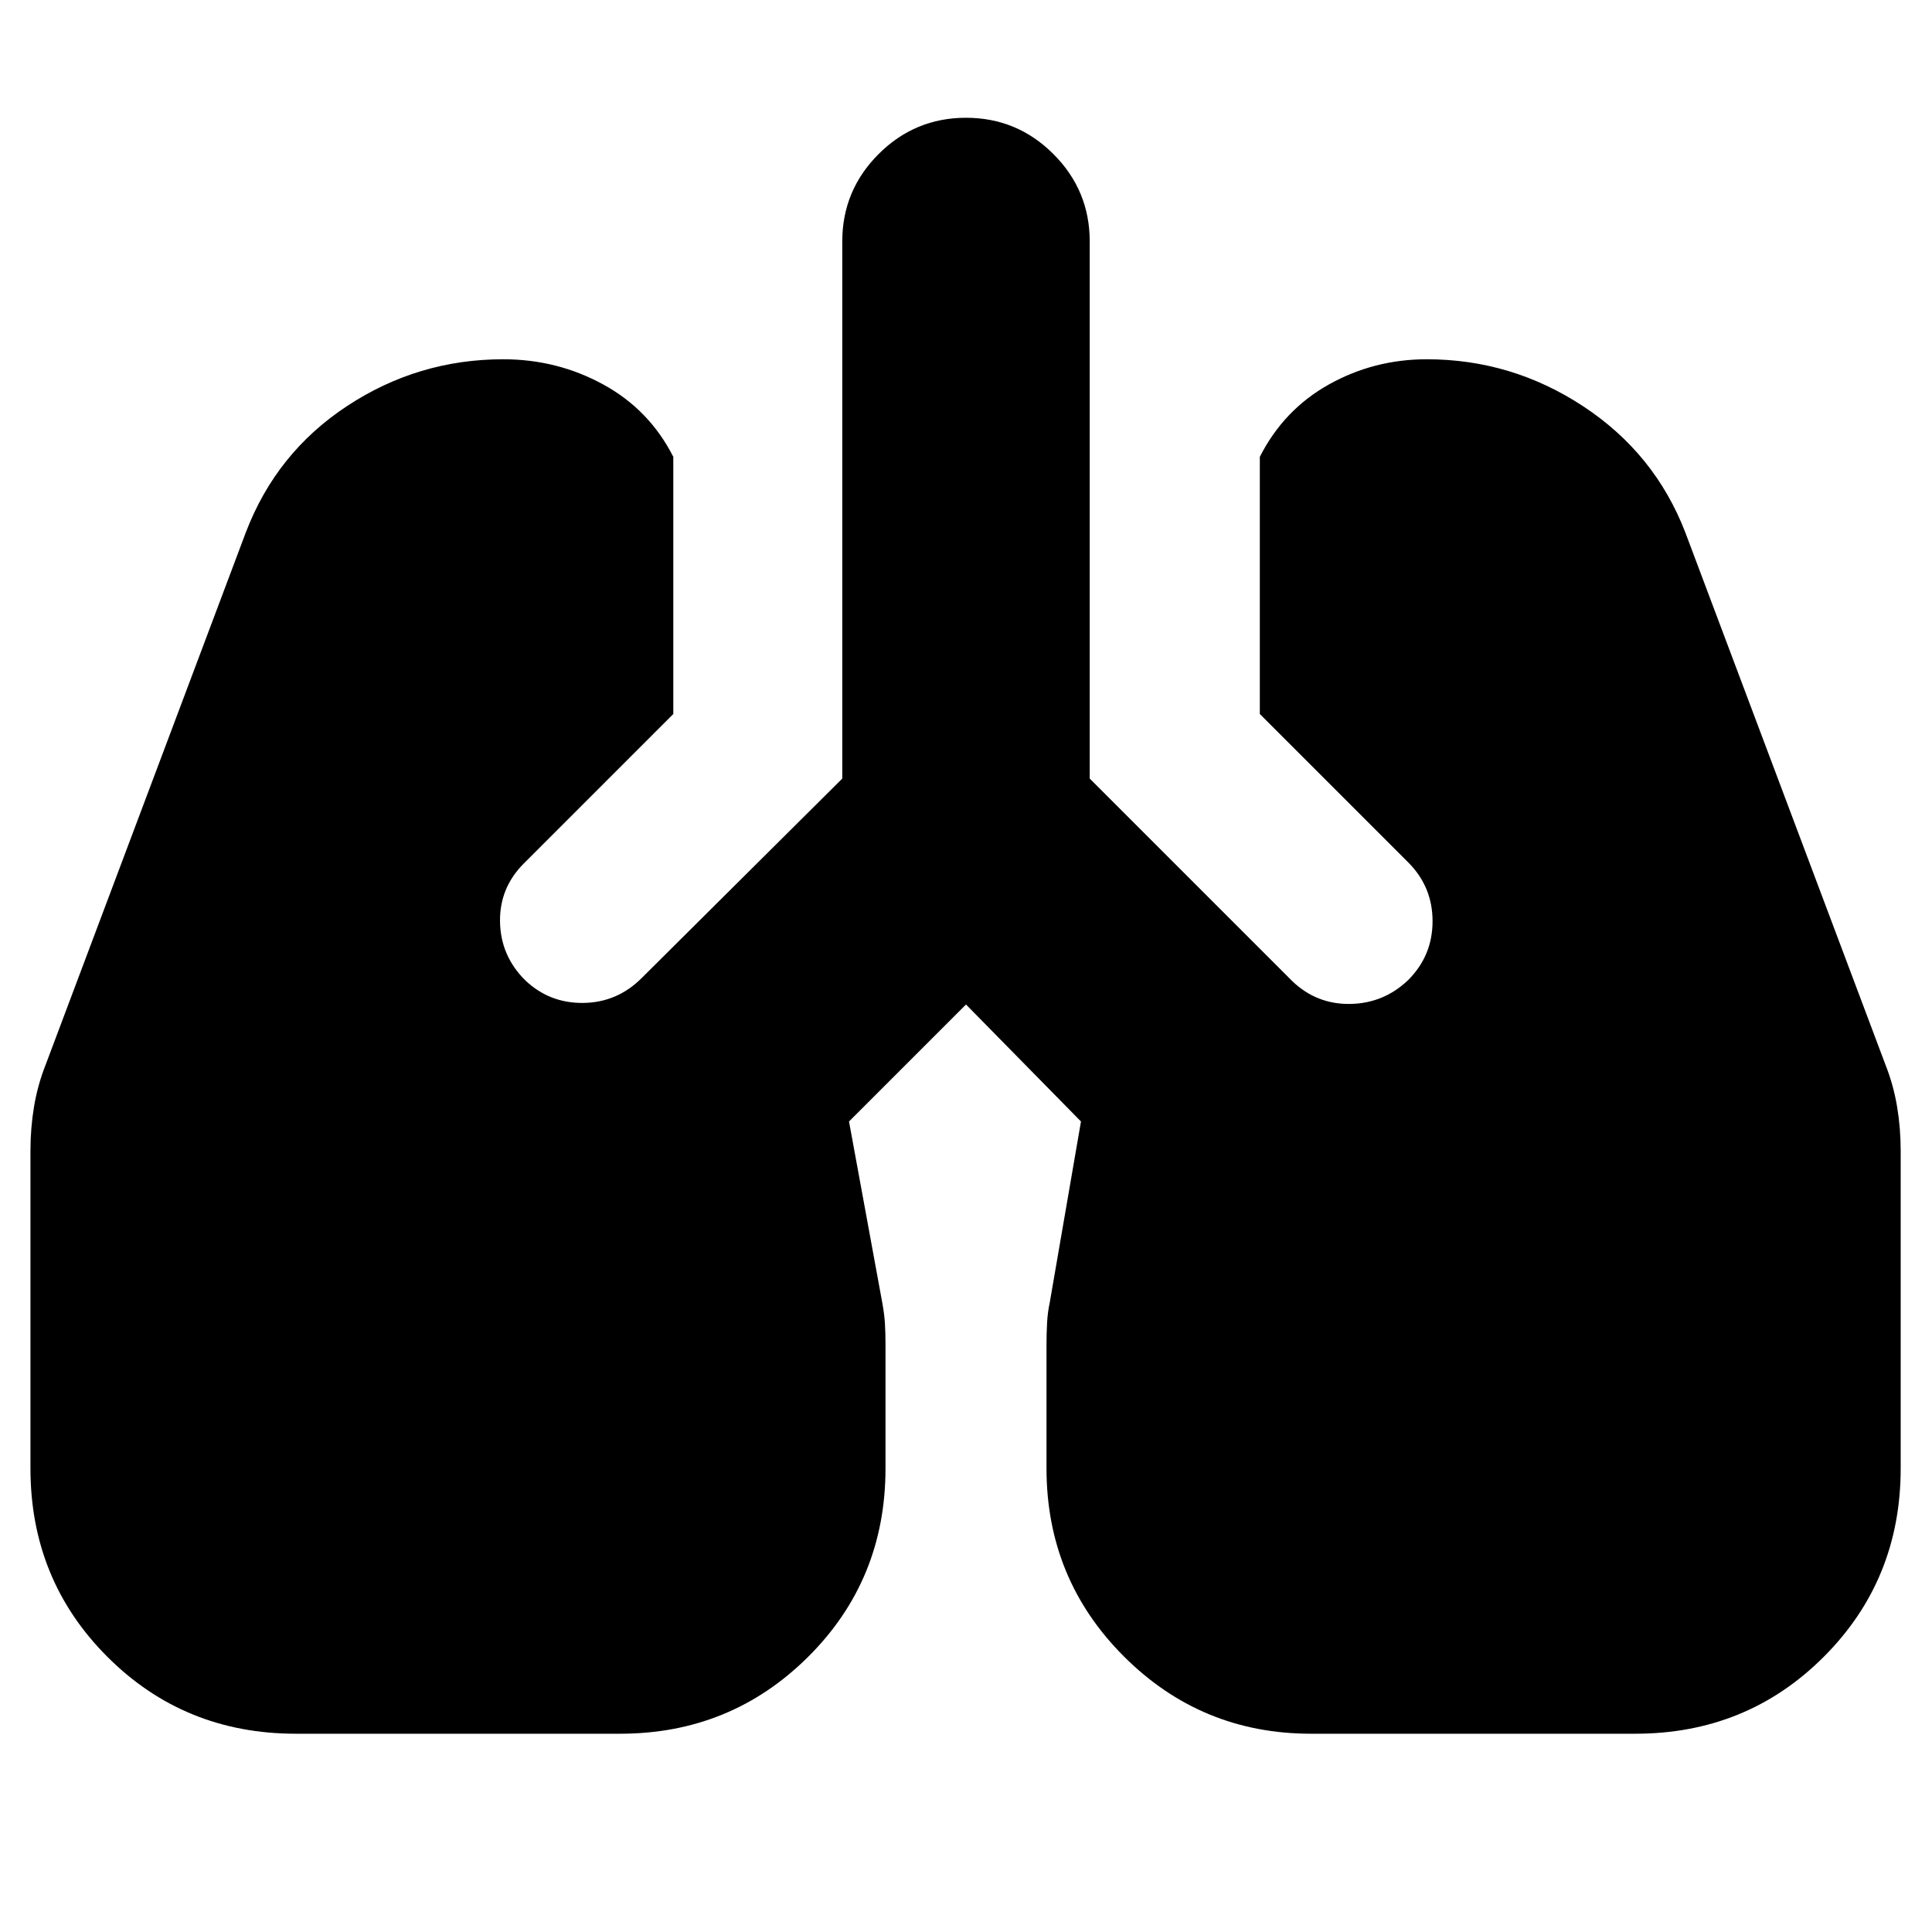 <svg xmlns="http://www.w3.org/2000/svg" height="24" viewBox="0 -960 960 960" width="24"><path d="M147-98.52q-55.44 0-93.65-38.22-38.22-38.22-38.22-93.65V-388.3q0-11.13 1.78-21.83 1.78-10.7 5.78-20.83l99.44-264.43q15.13-39.7 50.39-62.89 35.26-23.2 77.52-23.2 26.83 0 49.74 12.54 22.92 12.55 34.78 35.94v127.78l-74.26 74.26q-12.13 12.13-11.84 28.98.28 16.85 12.41 28.98 12.13 11.57 28.98 11.35 16.85-.22 28.98-12.35l99.69-99.13V-840q0-25.39 18.04-43.44 18.05-18.04 43.44-18.04 25.39 0 43.44 18.04 18.04 18.05 18.04 43.44v266.87l100.69 100.7q12.13 11.56 28.77 11.28 16.63-.28 28.76-11.85 12.13-12.13 12.13-29.26 0-17.13-12.13-29.26l-73.7-73.7V-733q11.87-23.39 34.28-35.94 22.42-12.54 48.68-12.54 42.26 0 77.8 23.41 35.55 23.42 50.68 62.68l99.43 264.43q4 10.13 5.78 20.83 1.79 10.7 1.79 21.83v157.91q0 55.43-38.22 93.65Q868-98.52 812.57-98.52H651.43q-54.56 0-93-38.44Q520-175.39 520-230.39V-292q0-5.13.28-10.54.29-5.42 1.29-9.98l15.56-90.22L480-460.87l-58.13 58.13 16.56 90.22q1 5.56 1.29 10.19.28 4.63.28 10.77v61.17q0 55.43-38.43 93.65-38.44 38.22-93.44 38.22H147Z"/></svg>